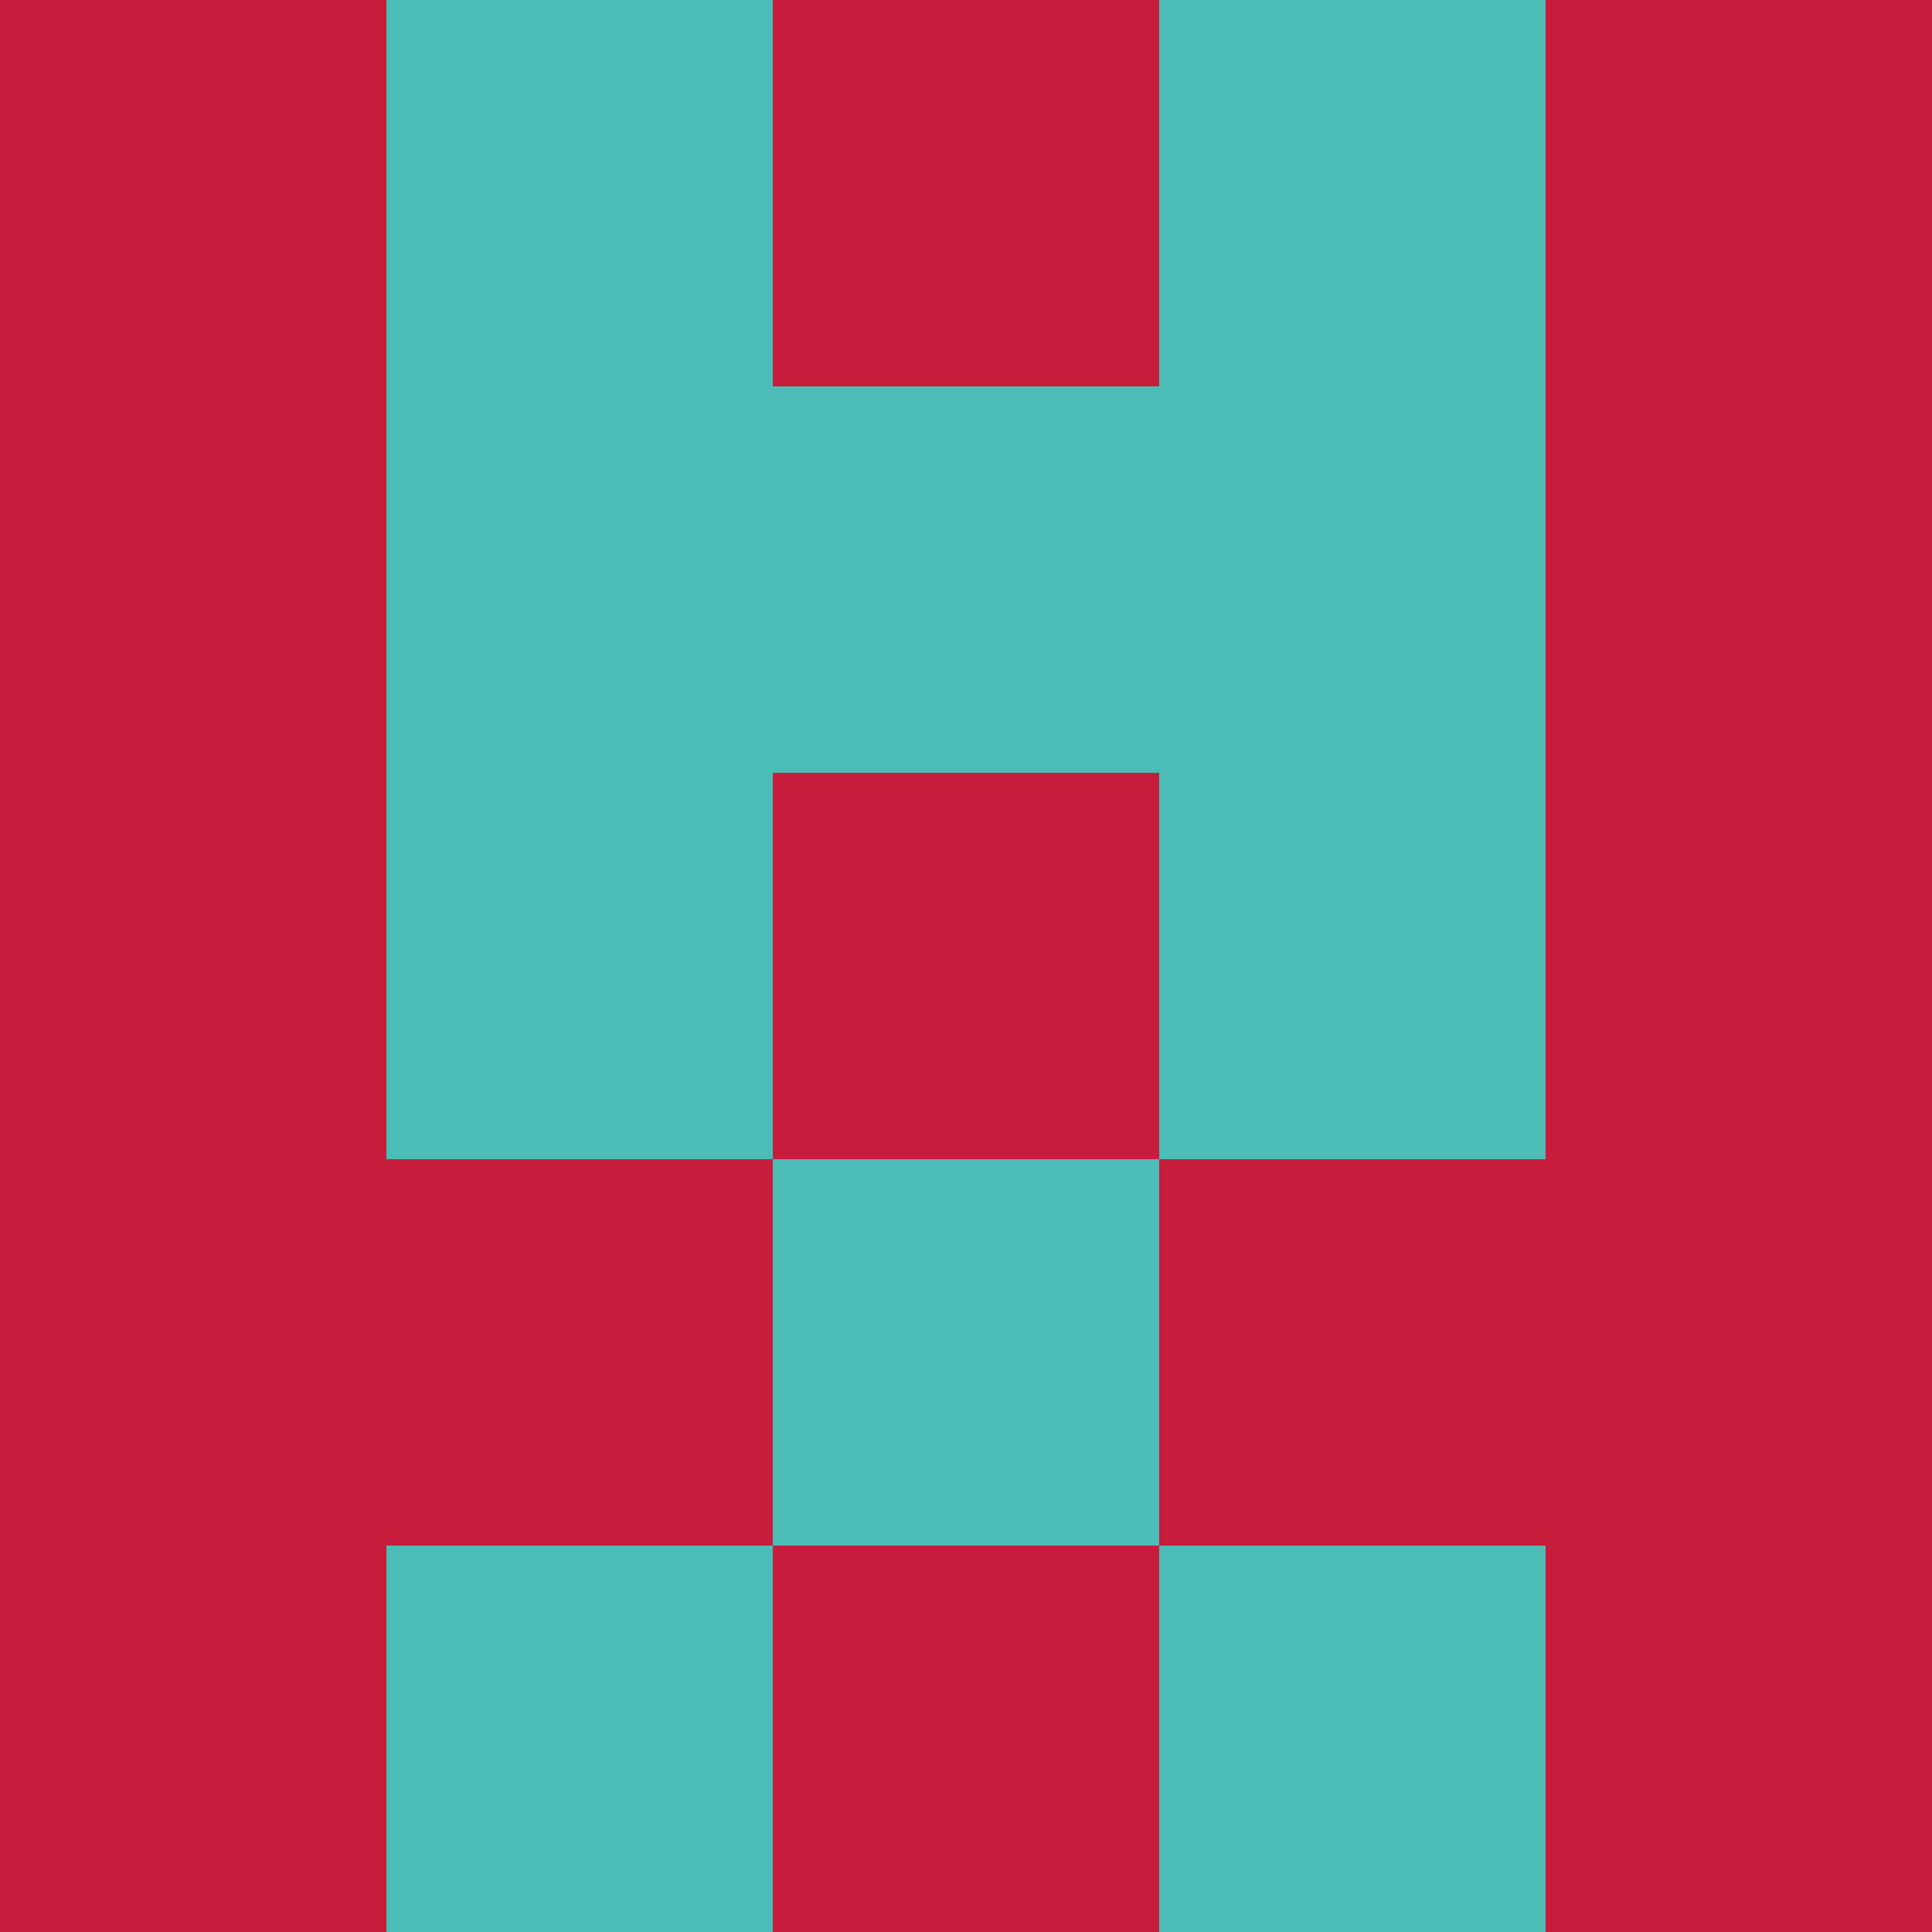 <svg xmlns="http://www.w3.org/2000/svg" viewBox="0 0 5 5" height="100" width="100">
                        <rect x="0" y="0" height="1" width="1" fill="#C71C3C"/>
                    <rect x="4" y="0" height="1" width="1" fill="#C71C3C"/>
                    <rect x="1" y="0" height="1" width="1" fill="#4CBCB7"/>
                    <rect x="3" y="0" height="1" width="1" fill="#4CBCB7"/>
                    <rect x="2" y="0" height="1" width="1" fill="#C71C3C"/>
                                <rect x="0" y="1" height="1" width="1" fill="#C71C3C"/>
                    <rect x="4" y="1" height="1" width="1" fill="#C71C3C"/>
                    <rect x="1" y="1" height="1" width="1" fill="#4CBCB7"/>
                    <rect x="3" y="1" height="1" width="1" fill="#4CBCB7"/>
                    <rect x="2" y="1" height="1" width="1" fill="#4CBCB7"/>
                                <rect x="0" y="2" height="1" width="1" fill="#C71C3C"/>
                    <rect x="4" y="2" height="1" width="1" fill="#C71C3C"/>
                    <rect x="1" y="2" height="1" width="1" fill="#4CBCB7"/>
                    <rect x="3" y="2" height="1" width="1" fill="#4CBCB7"/>
                    <rect x="2" y="2" height="1" width="1" fill="#C71C3C"/>
                                <rect x="0" y="3" height="1" width="1" fill="#C71C3C"/>
                    <rect x="4" y="3" height="1" width="1" fill="#C71C3C"/>
                    <rect x="1" y="3" height="1" width="1" fill="#C71C3C"/>
                    <rect x="3" y="3" height="1" width="1" fill="#C71C3C"/>
                    <rect x="2" y="3" height="1" width="1" fill="#4CBCB7"/>
                                <rect x="0" y="4" height="1" width="1" fill="#C71C3C"/>
                    <rect x="4" y="4" height="1" width="1" fill="#C71C3C"/>
                    <rect x="1" y="4" height="1" width="1" fill="#4CBCB7"/>
                    <rect x="3" y="4" height="1" width="1" fill="#4CBCB7"/>
                    <rect x="2" y="4" height="1" width="1" fill="#C71C3C"/>
            </svg>
